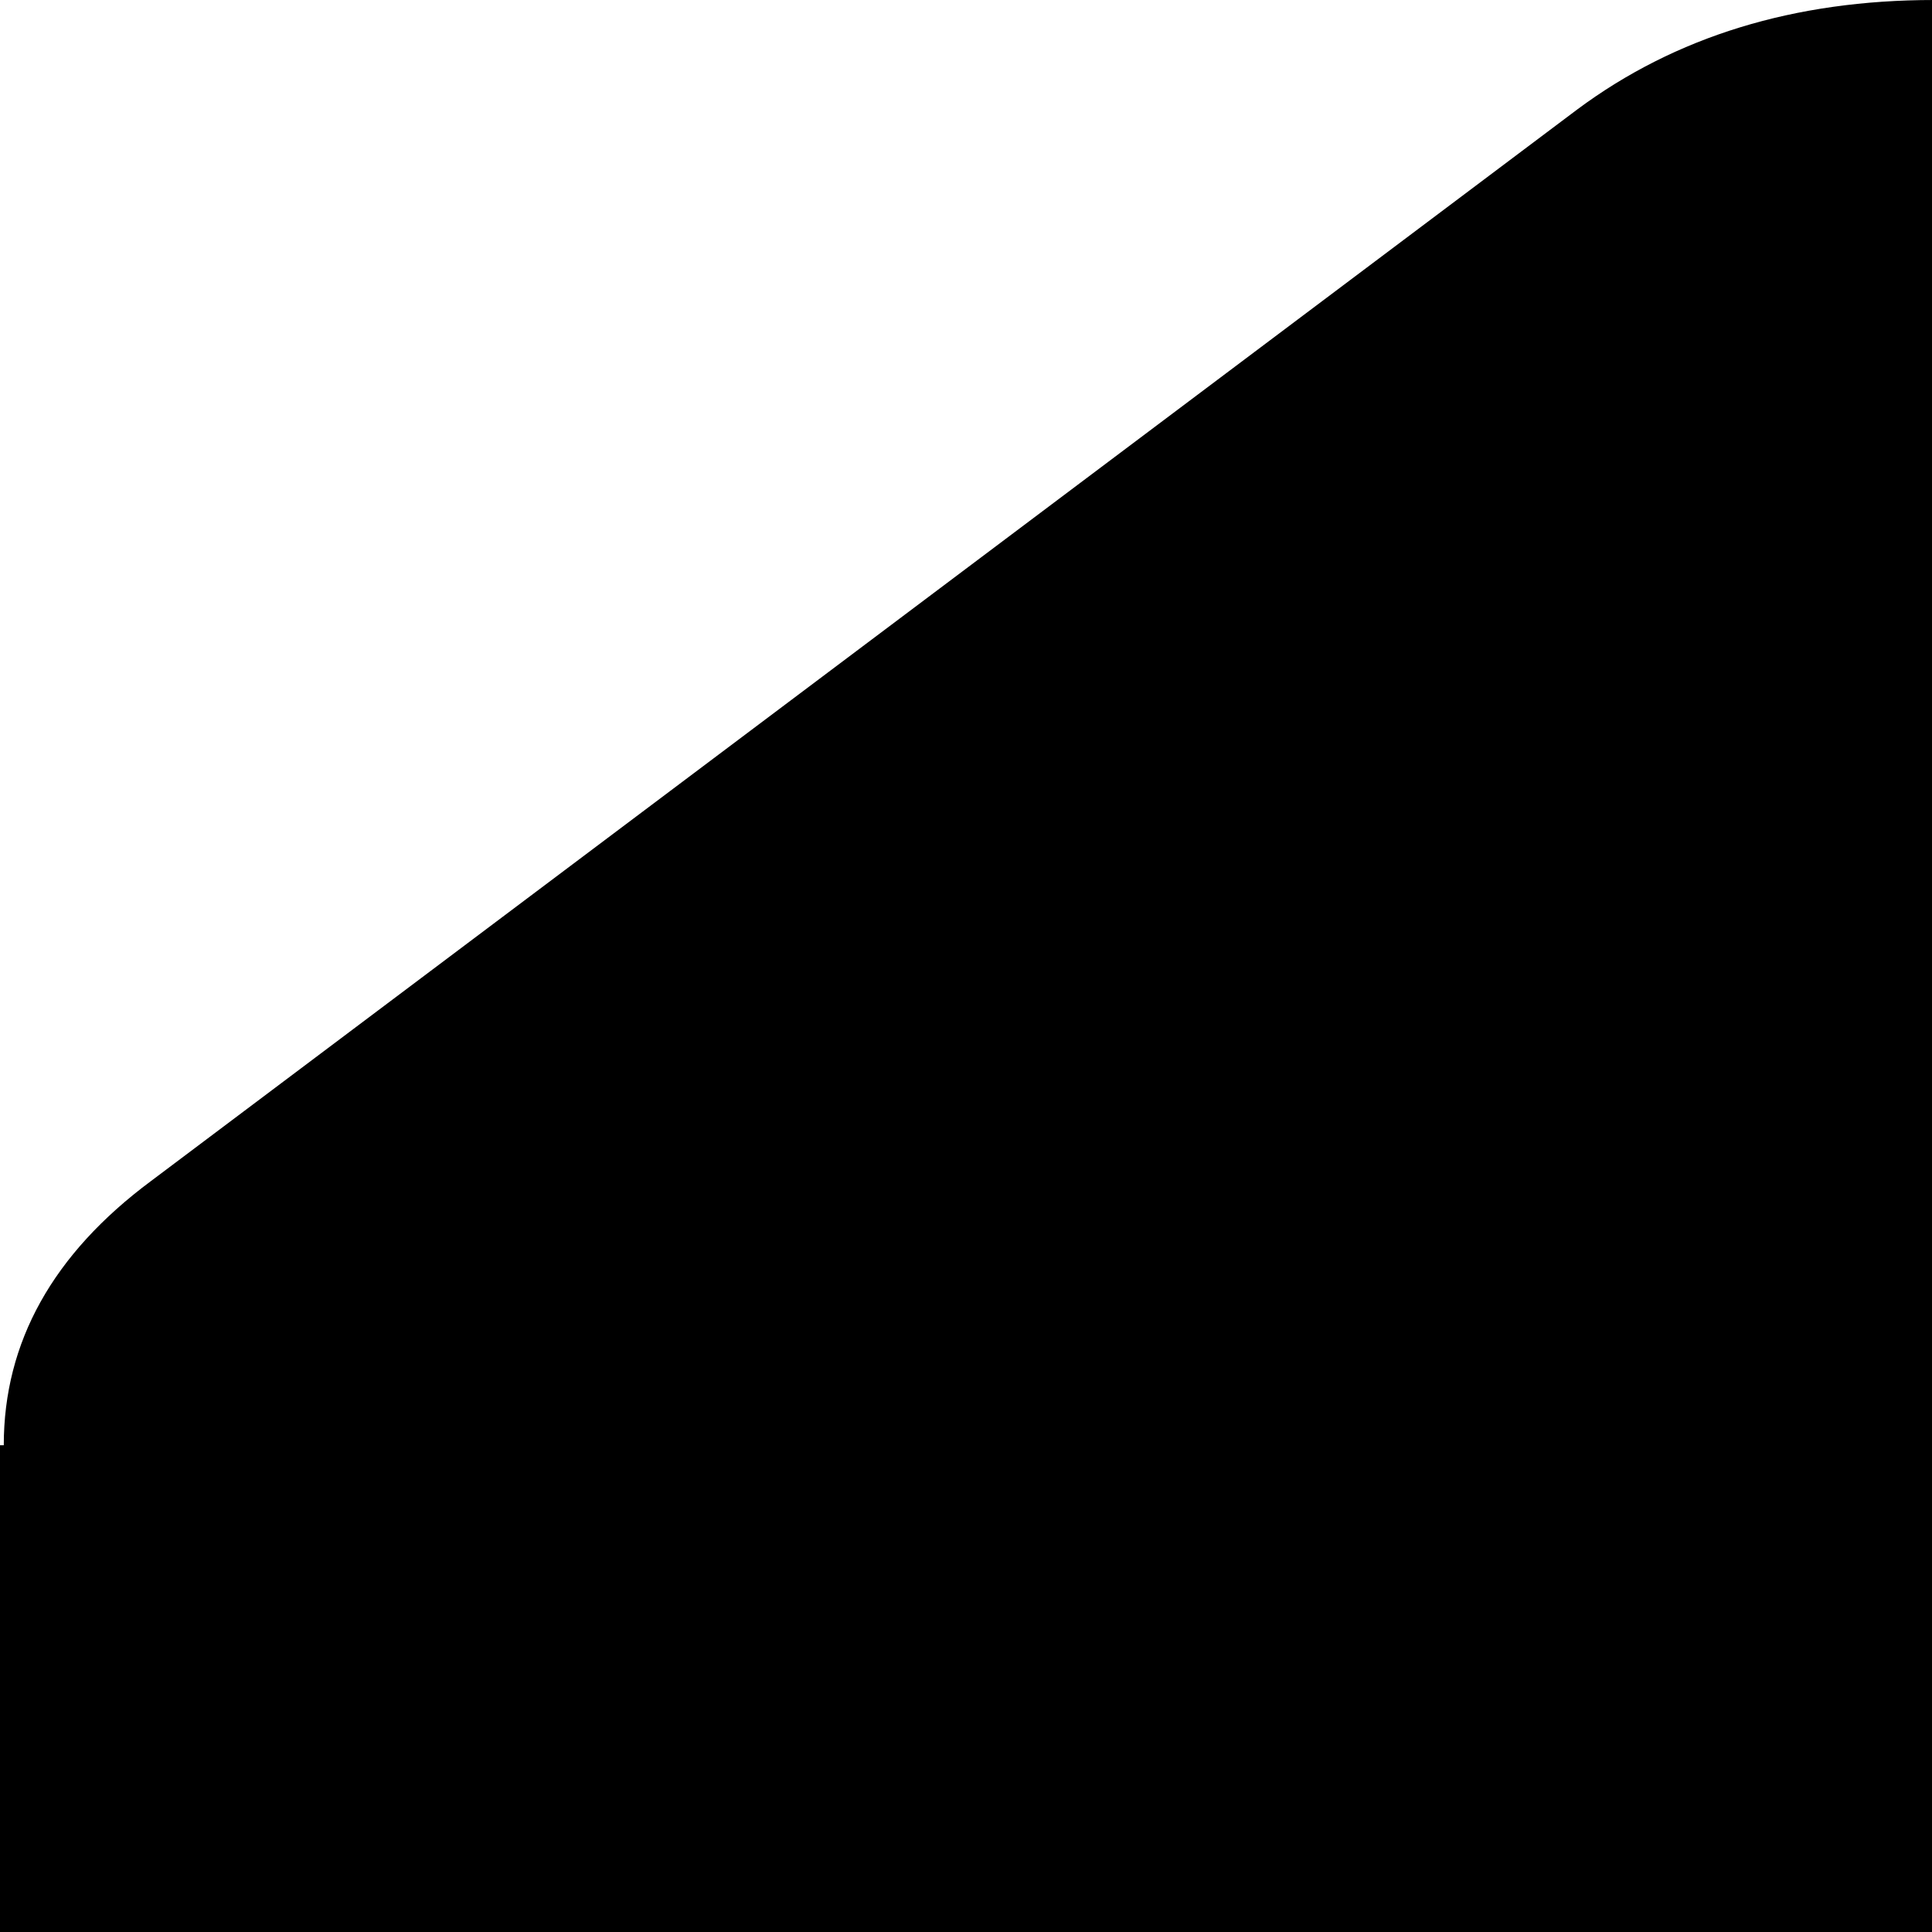 <svg xmlns="http://www.w3.org/2000/svg" version="1.1" viewBox="0 0 512 512" fill="currentColor"><path fill="currentColor" d="M1024 383v512q0 53-37.5 90.5T896 1023H128q-53 0-90.5-37.5T0 895V383h1q0-41 39-70L418 29q39-29 94.5-29T607 29l378 284q39 29 39 70"/></svg>